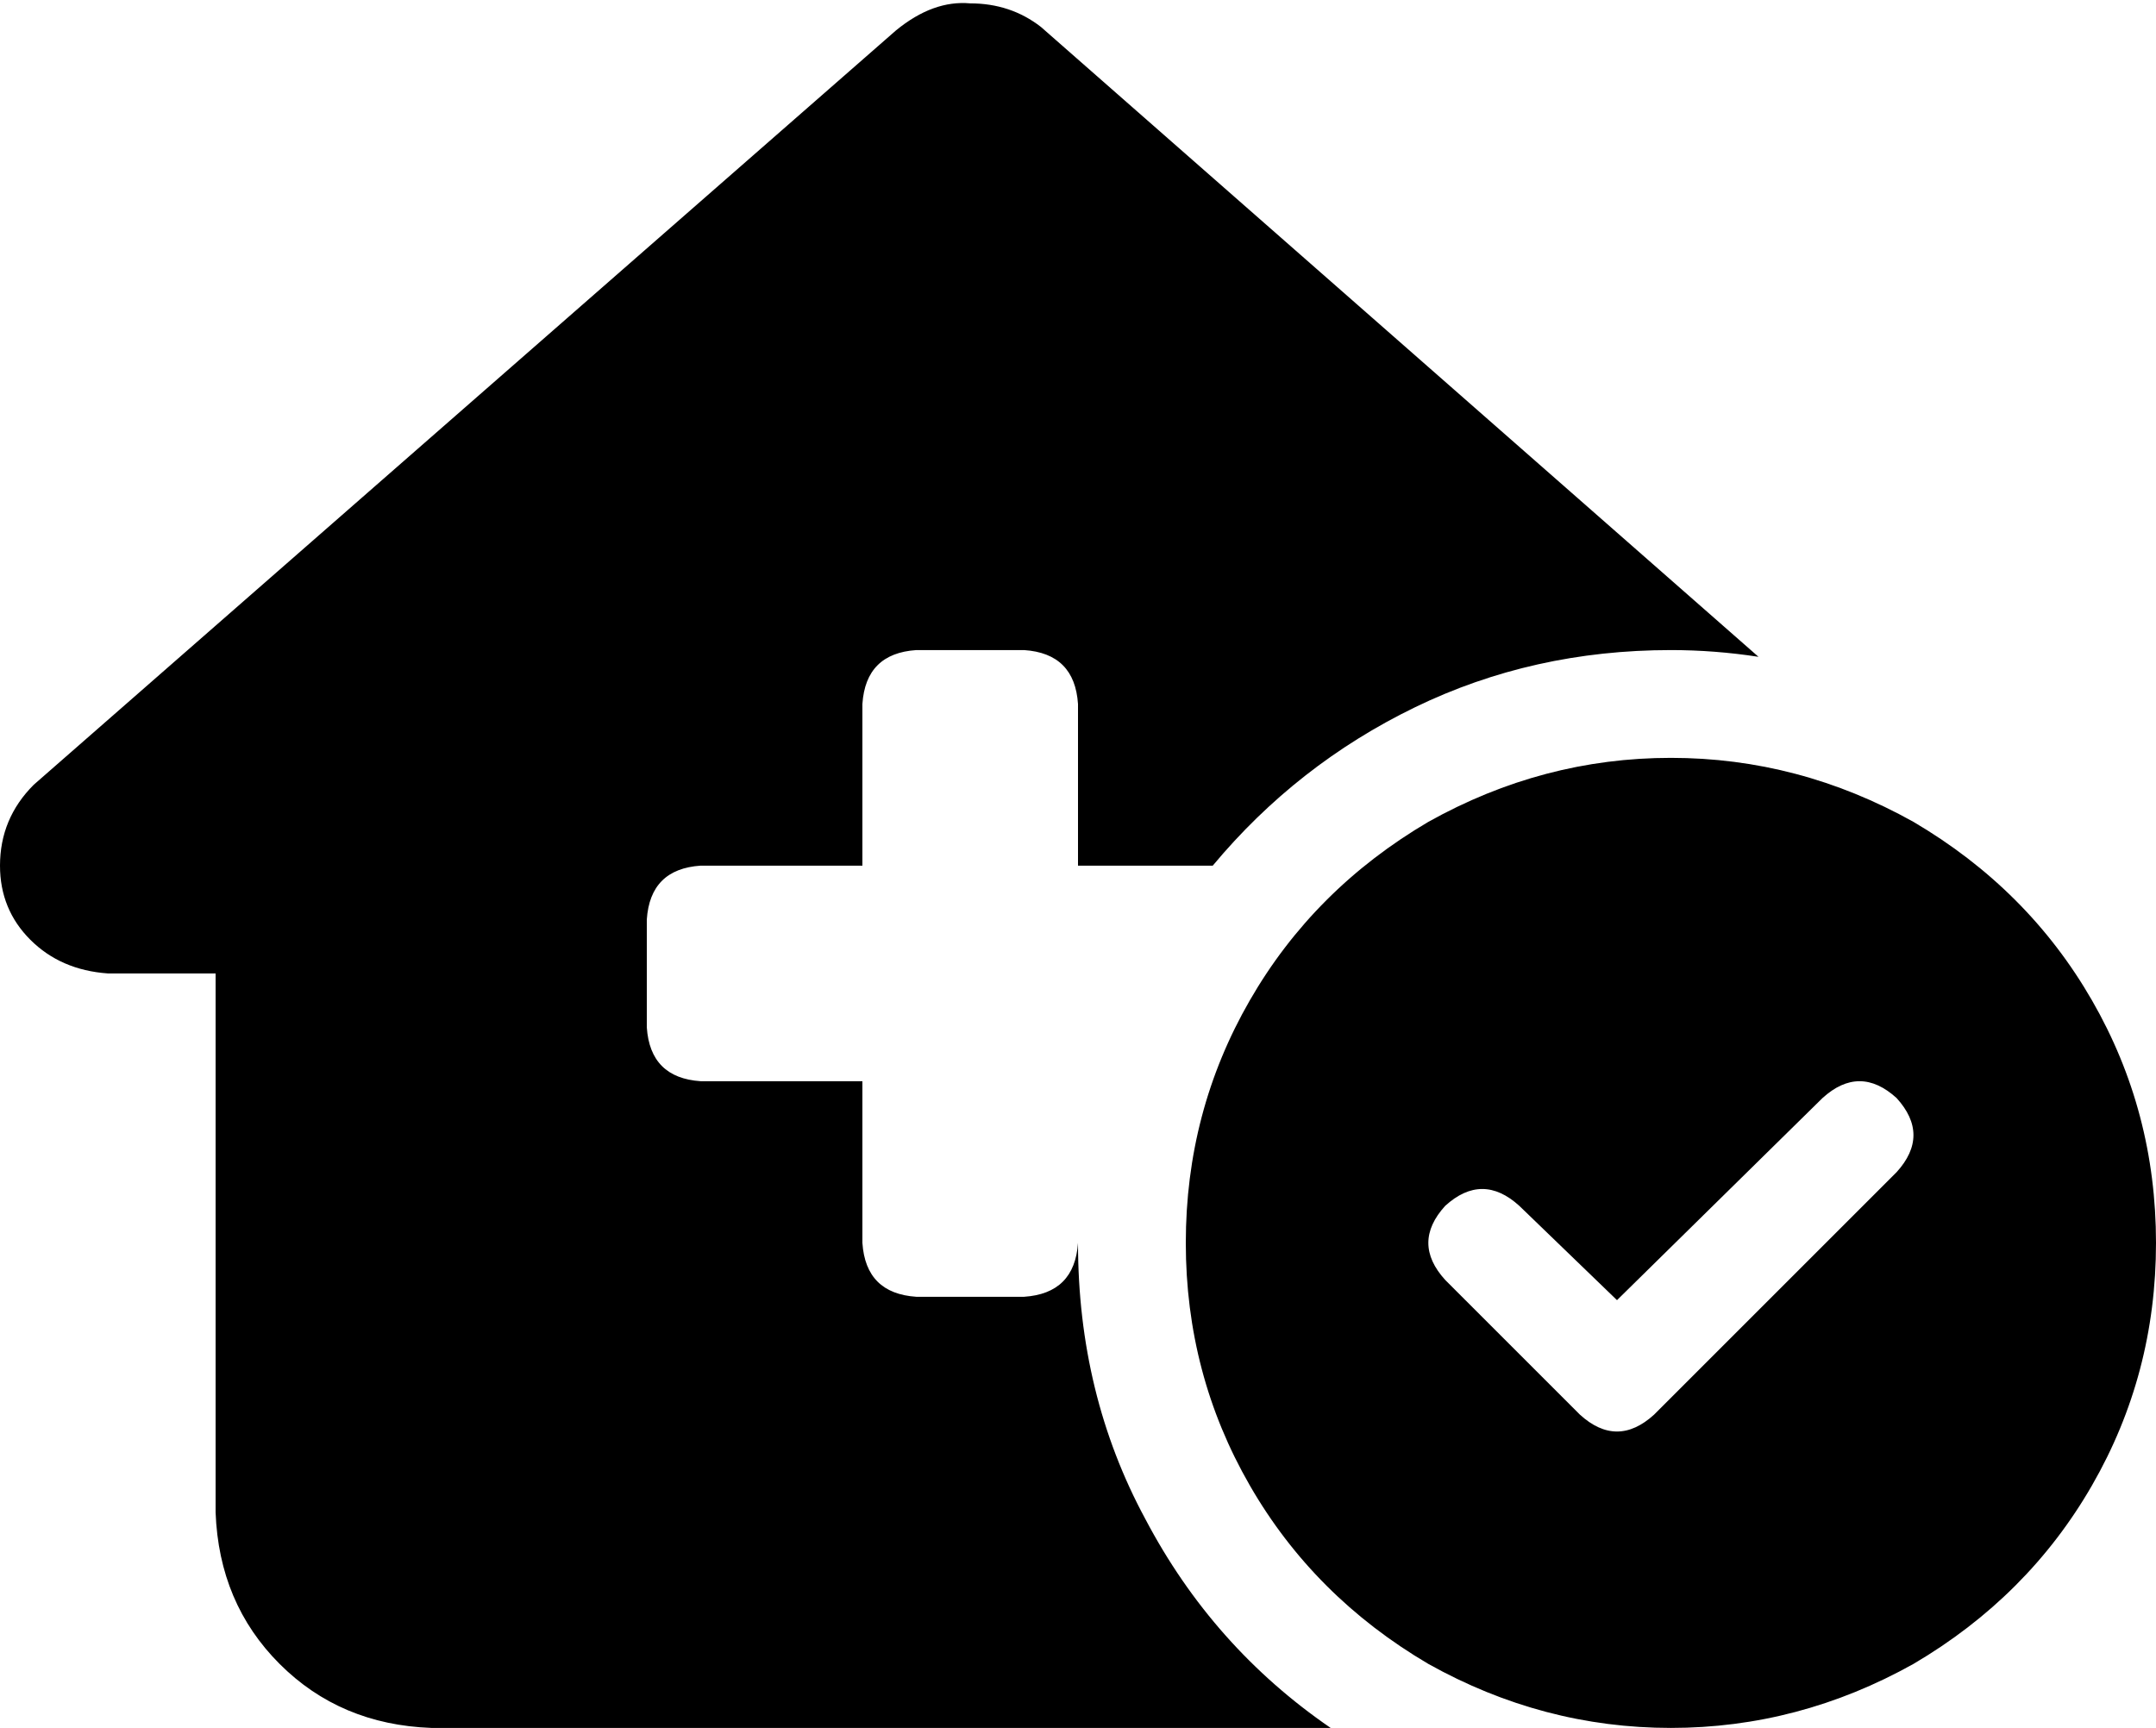 <svg xmlns="http://www.w3.org/2000/svg" viewBox="0 0 640 513">
  <path d="M 320 369 Q 320 414 340 451 L 340 451 L 340 451 Q 360 489 395 513 L 128 513 L 128 513 Q 101 512 83 494 Q 65 476 64 449 L 64 289 L 64 289 L 32 289 L 32 289 Q 18 288 9 279 Q 0 270 0 257 Q 0 243 10 233 L 266 9 L 266 9 Q 277 0 288 1 Q 300 1 309 8 L 522 195 L 522 195 Q 509 193 496 193 Q 455 193 420 210 Q 385 227 360 257 L 320 257 L 320 257 L 320 209 L 320 209 Q 319 194 304 193 L 272 193 L 272 193 Q 257 194 256 209 L 256 257 L 256 257 L 208 257 L 208 257 Q 193 258 192 273 L 192 305 L 192 305 Q 193 320 208 321 L 256 321 L 256 321 L 256 369 L 256 369 Q 257 384 272 385 L 304 385 L 304 385 Q 319 384 320 369 L 320 369 Z M 352 369 Q 352 330 371 297 L 371 297 L 371 297 Q 390 264 424 244 Q 458 225 496 225 Q 534 225 568 244 Q 602 264 621 297 Q 640 330 640 369 Q 640 408 621 441 Q 602 474 568 494 Q 534 513 496 513 Q 458 513 424 494 Q 390 474 371 441 Q 352 408 352 369 L 352 369 Z M 563 326 Q 552 316 541 326 L 480 386 L 480 386 L 451 358 L 451 358 Q 440 348 429 358 Q 419 369 429 380 L 469 420 L 469 420 Q 480 430 491 420 L 563 348 L 563 348 Q 573 337 563 326 L 563 326 Z" />
</svg>